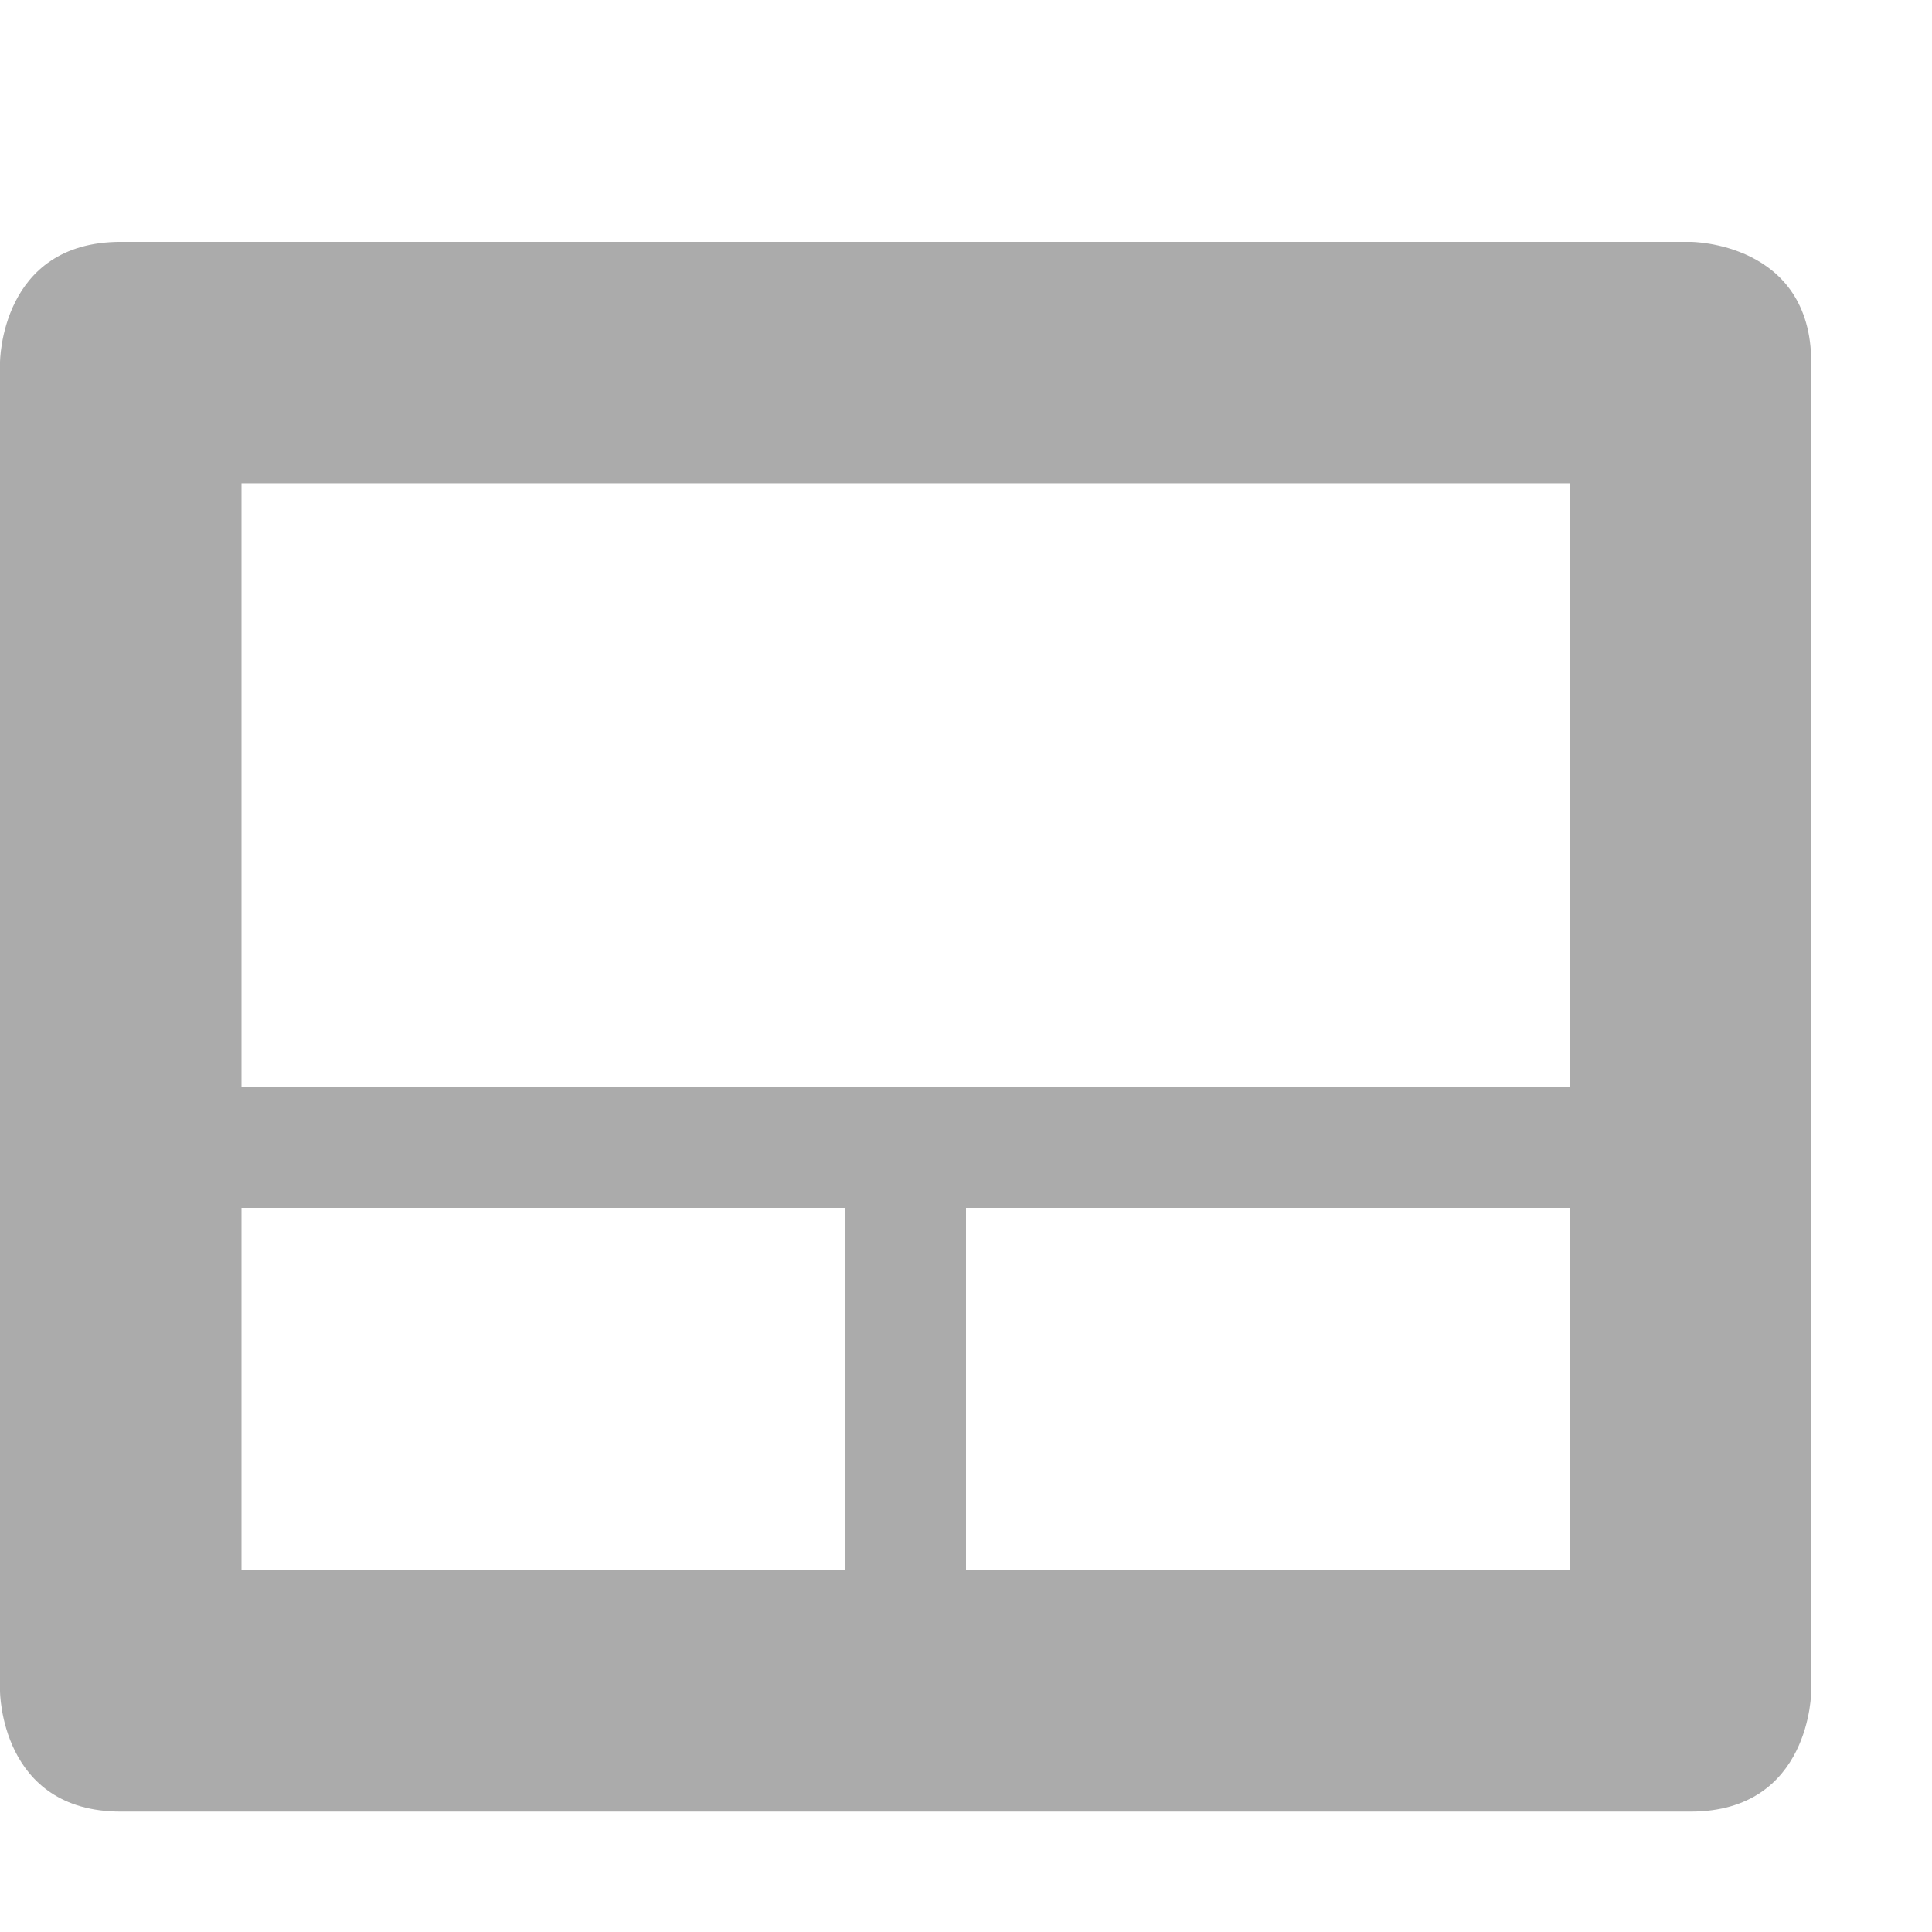 <?xml version='1.0' encoding='UTF-8' standalone='no'?>
<svg height="16" style="enable-background:new" version="1.1" width="16" xmlns="http://www.w3.org/2000/svg">
 <title>
  Paper Symbolic Icon Theme
 </title>
 <g transform="translate(-645,495.003)">
  <path d="m 646,-493 c -1,0 -1,1 -1,1 l 0,11 c 0,0 0,1 1,1 l 9,0 4,0 c 1,0 1,-1 1,-1 l 0,-4 0,-7 c 0,-1 -1,-1 -1,-1 l -13,0 z m 1,2 11,0 0,5 -11,0 0,-5 z m 0,6 5,0 0,3 -5,0 0,-3 z m 6,0 5,0 0,3 -3,0 -2,0 0,-3 z" style="opacity:1;fill:#ababab;fill-opacity:1;"/>
 </g>
</svg>
